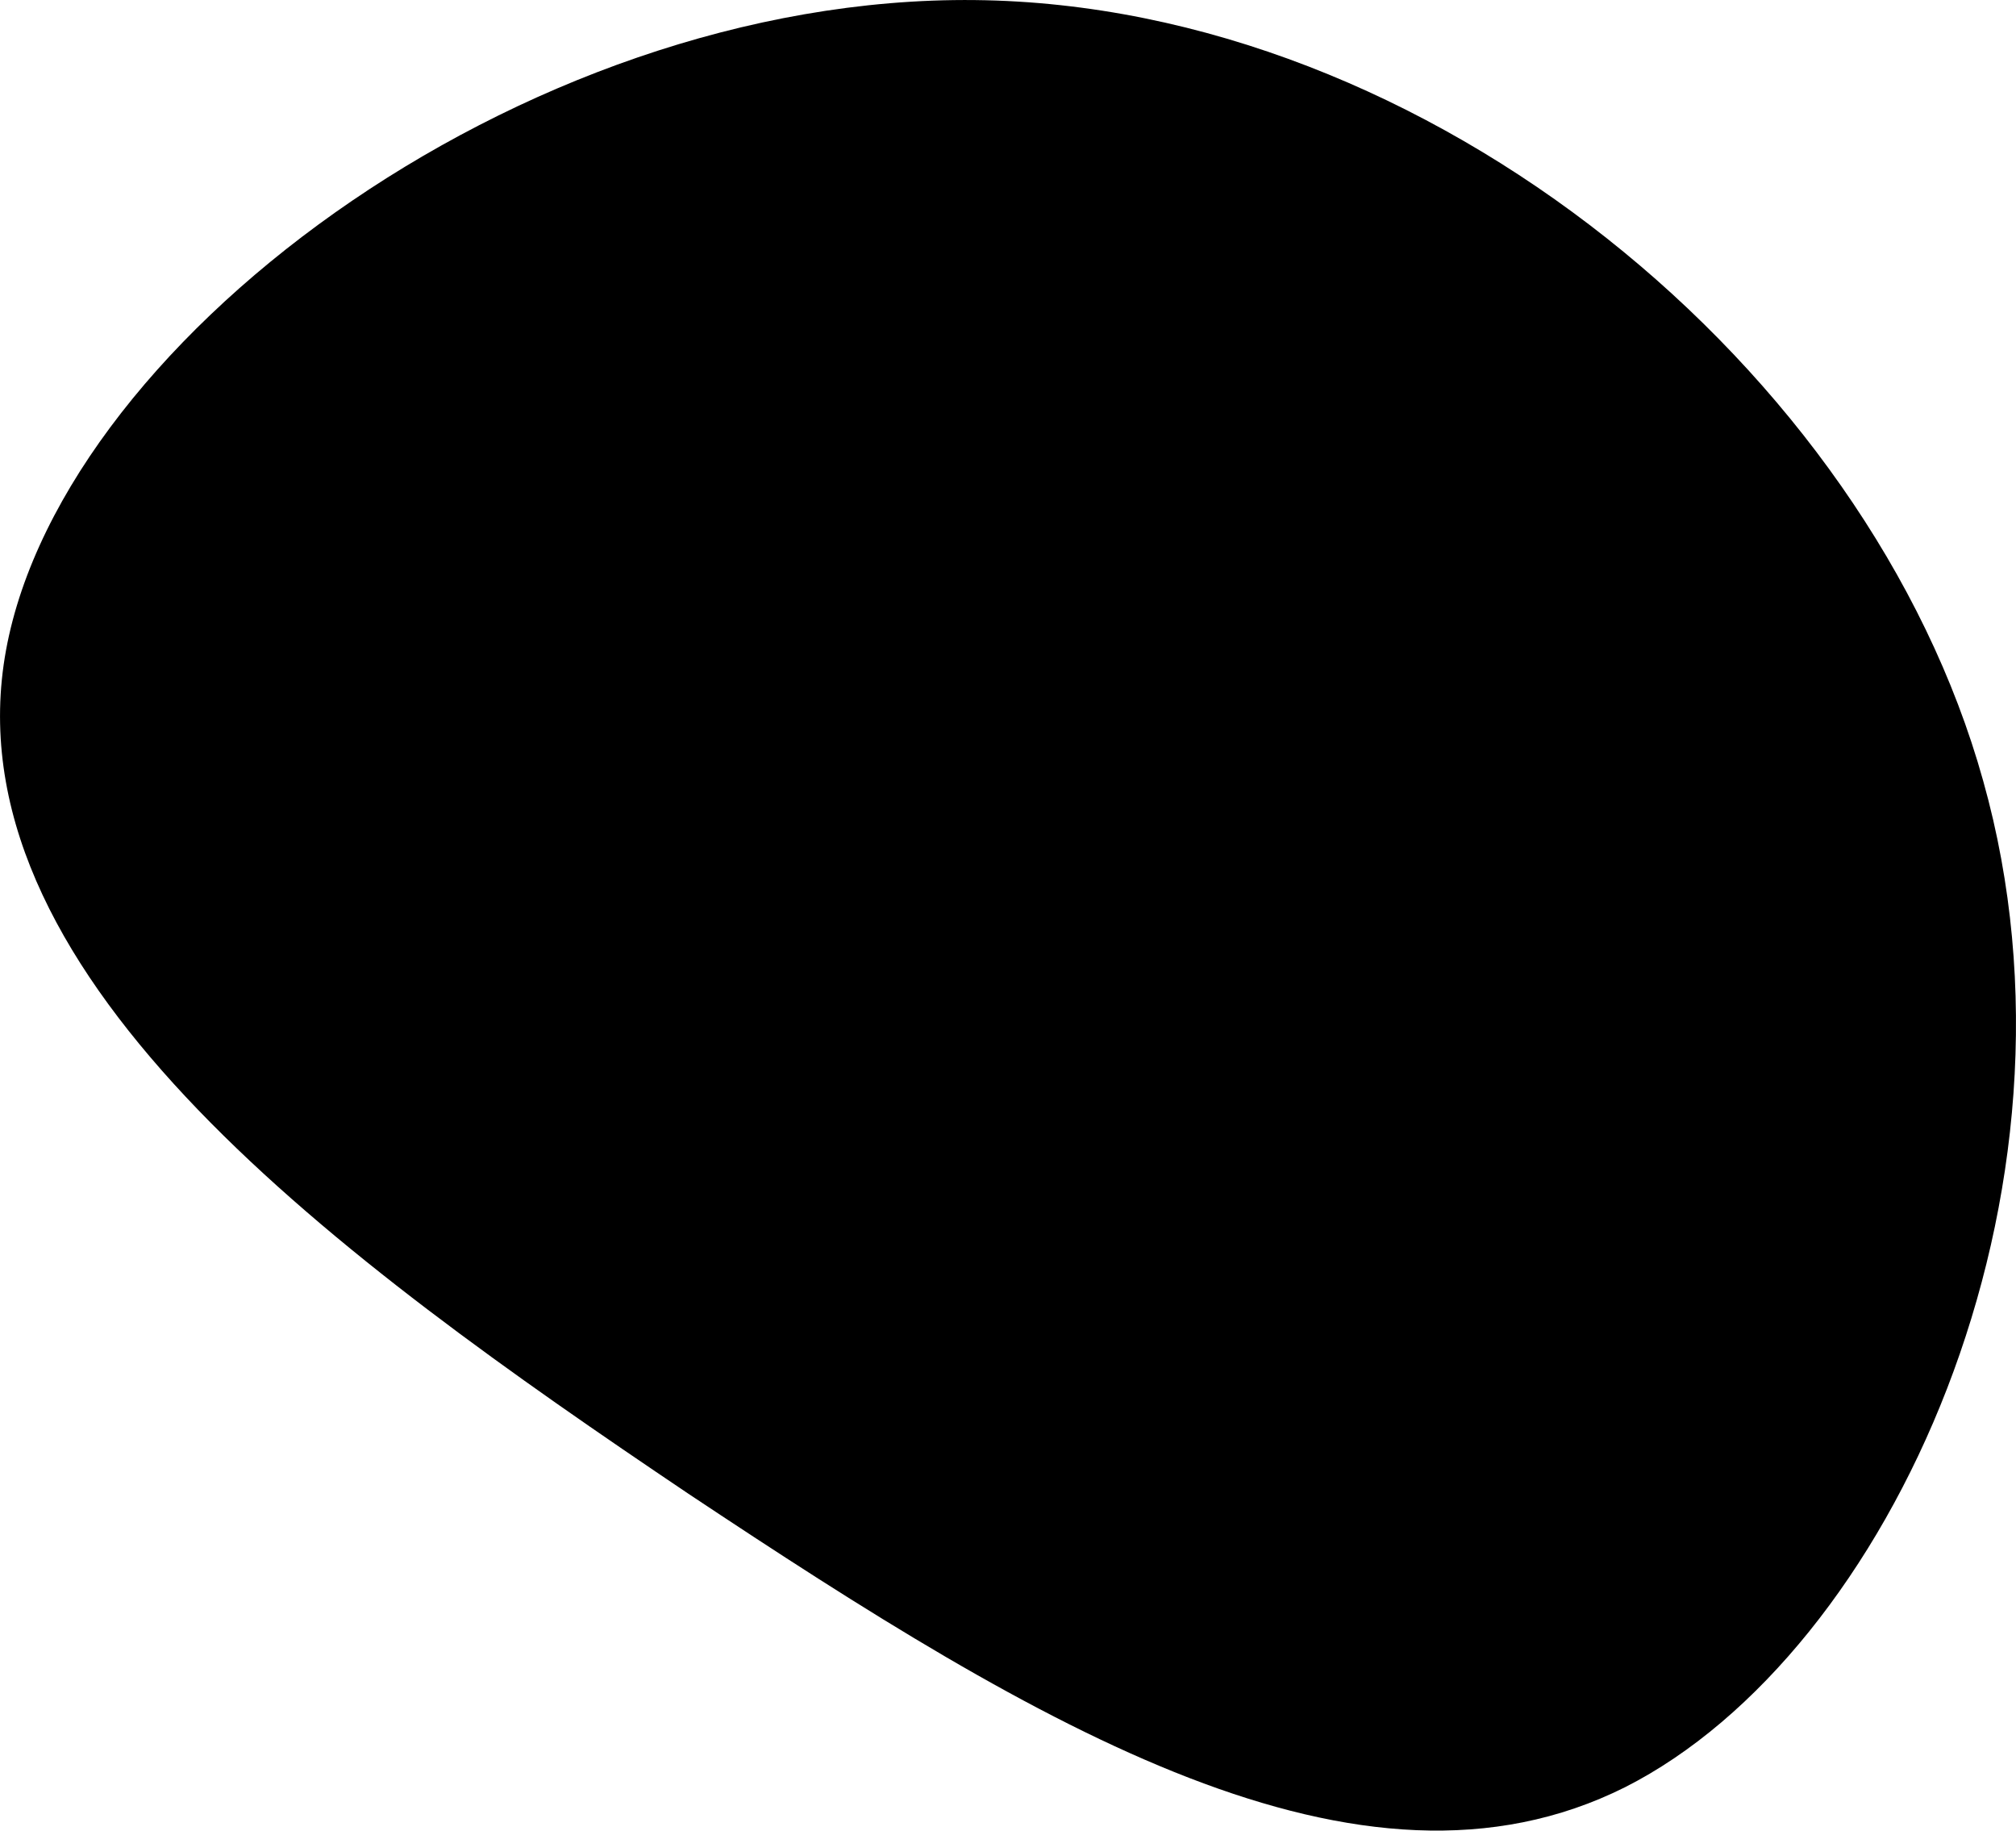 <svg xmlns="http://www.w3.org/2000/svg" width="282" height="256" viewBox="0 0 282 256"><path d="M277.41,109.2c16.23,57.73-12.99,121.95-50.09,140.73c-37.11,18.55-81.87-8.35-131.03-41.04C47.35,175.97-5.76,137.26,0.51,92.97C6.77,48.93,72.63-0.69,136.41,0.01C199.95,0.7,261.41,51.71,277.41,109.2z"/></svg>

